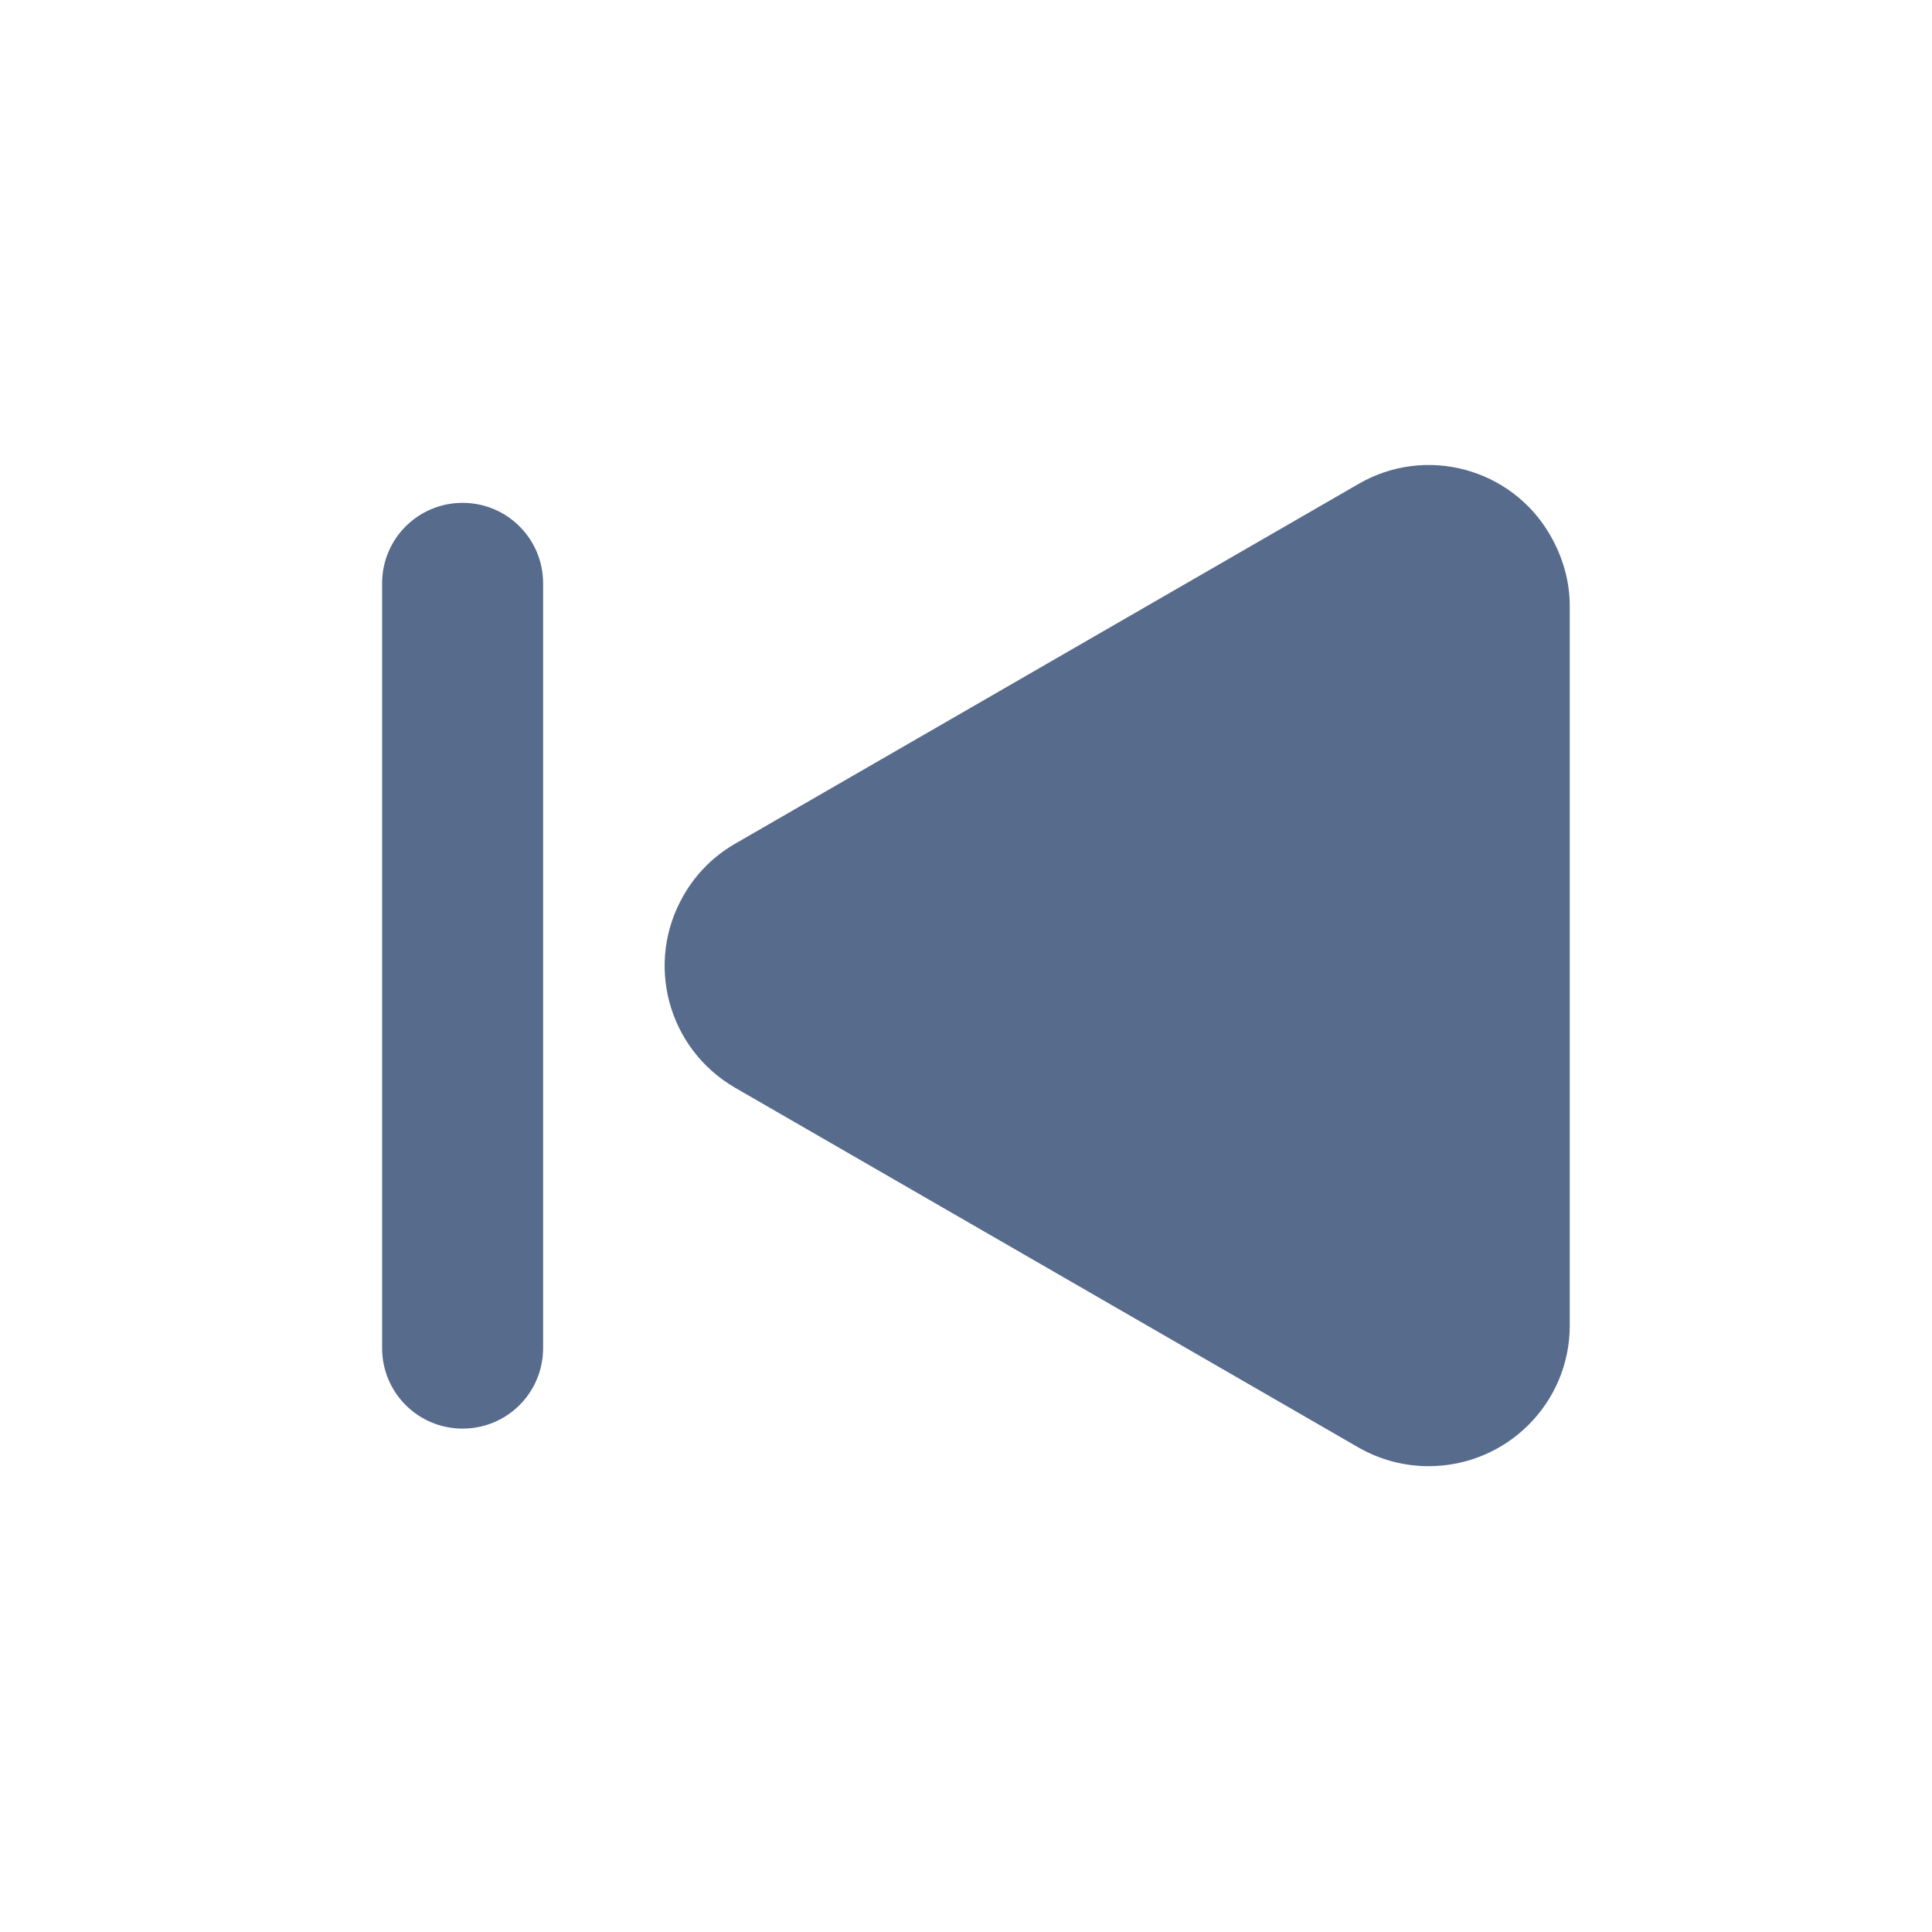 <svg width="36" height="36" viewBox="0 0 36 36" fill="none" xmlns="http://www.w3.org/2000/svg" xmlns:xlink="http://www.w3.org/1999/xlink">
	<desc>
			Created with Pixso.
	</desc>
	<defs>
		<clipPath id="clip11_6891">
			<rect id="svg" width="36" height="36" transform="matrix(-1 0 0 1 36 0)" fill="white" fill-opacity="0"/>
		</clipPath>
	</defs>
	<g clip-path="url(#clip11_6891)">
		<path id="path-1" d="M28.89 9.98C28.17 8.72 26.56 8.29 25.31 9.02L13.7 15.72C13.3 15.95 12.97 16.28 12.74 16.68C12.01 17.94 12.44 19.54 13.7 20.27L25.31 26.97C25.71 27.2 26.16 27.32 26.62 27.32C28.07 27.32 29.25 26.15 29.25 24.7L29.25 11.29C29.25 10.83 29.12 10.38 28.89 9.98ZM8.62 9.37C7.79 9.37 7.12 10.04 7.12 10.87L7.12 25.12C7.12 25.95 7.79 26.62 8.62 26.62C9.45 26.62 10.12 25.95 10.12 25.12L10.12 10.87C10.12 10.04 9.45 9.37 8.62 9.37Z" fill="#576B8C" fill-opacity="1" fill-rule="nonzero"/>
		<path id="path-1" d="M25.31 9.02L13.7 15.72C13.3 15.95 12.97 16.28 12.74 16.68C12.01 17.94 12.44 19.54 13.7 20.27L25.31 26.97C25.71 27.2 26.16 27.32 26.62 27.32C28.07 27.32 29.25 26.15 29.25 24.7L29.25 11.29C29.25 10.83 29.12 10.38 28.89 9.98C28.17 8.72 26.56 8.29 25.31 9.02ZM7.12 10.87L7.12 25.12C7.12 25.95 7.79 26.62 8.62 26.62C9.45 26.62 10.12 25.95 10.12 25.12L10.12 10.87C10.12 10.04 9.45 9.37 8.62 9.37C7.79 9.37 7.12 10.04 7.12 10.87Z" stroke="#000000" stroke-opacity="0" stroke-width="1"/>
	</g>
</svg>

